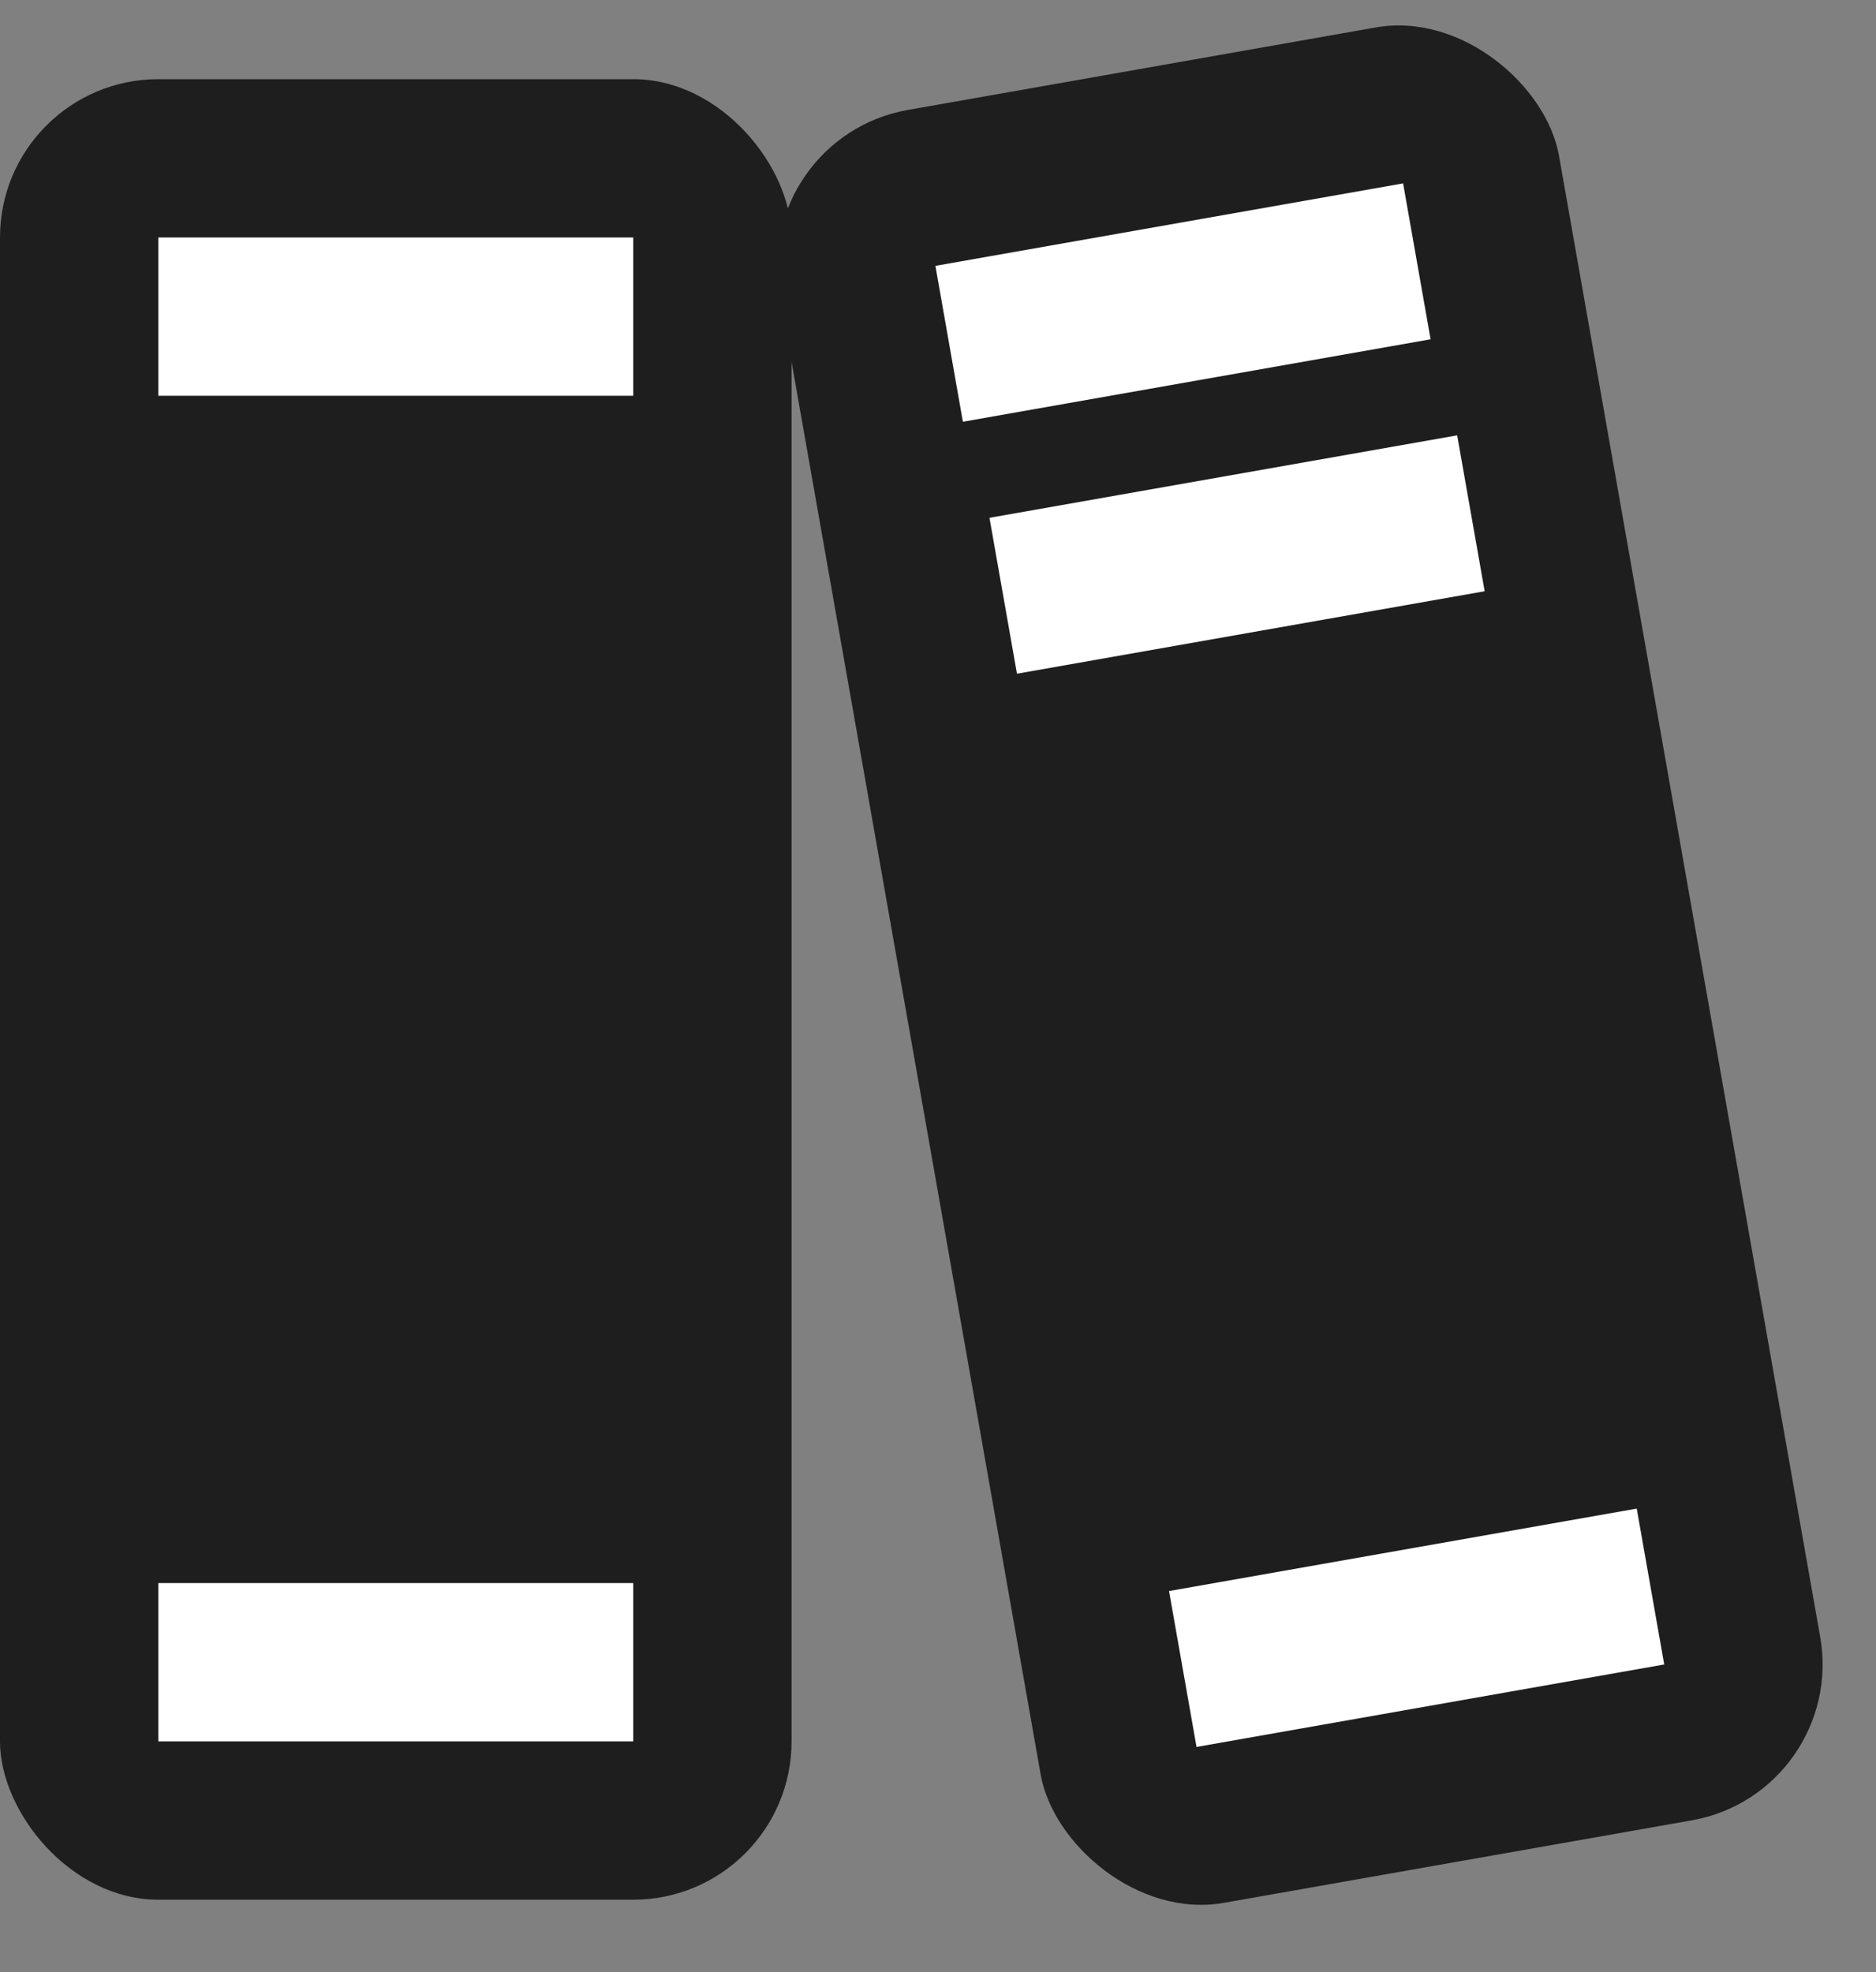 <svg width="39" height="41" viewBox="0 0 39 41" fill="none" xmlns="http://www.w3.org/2000/svg">
<rect x="0" y="0" width="39" height="41" fill="#808080" stroke="none"/>
<rect x="15.633" y="2.857" width="16.456" height="37.848" rx="3.291" transform="rotate(-10 15.633 2.857)" fill="#1E1E1E"/>
<rect x="19.446" y="5.527" width="9.873" height="3.291" transform="rotate(-10 19.446 5.527)" fill="white"/>
<rect x="20.57" y="10.765" width="9.873" height="3.291" transform="rotate(-10 20.57 10.765)" fill="white"/>
<rect x="24.303" y="33.077" width="9.873" height="3.291" transform="rotate(-10 24.303 33.077)" fill="white"/>
<rect y="1.646" width="16.456" height="37.848" rx="3.291" fill="#1E1E1E"/>
<rect x="3.291" y="4.937" width="9.873" height="3.291" fill="white"/>
<rect x="3.291" y="32.911" width="9.873" height="3.291" fill="white"/>
</svg>
